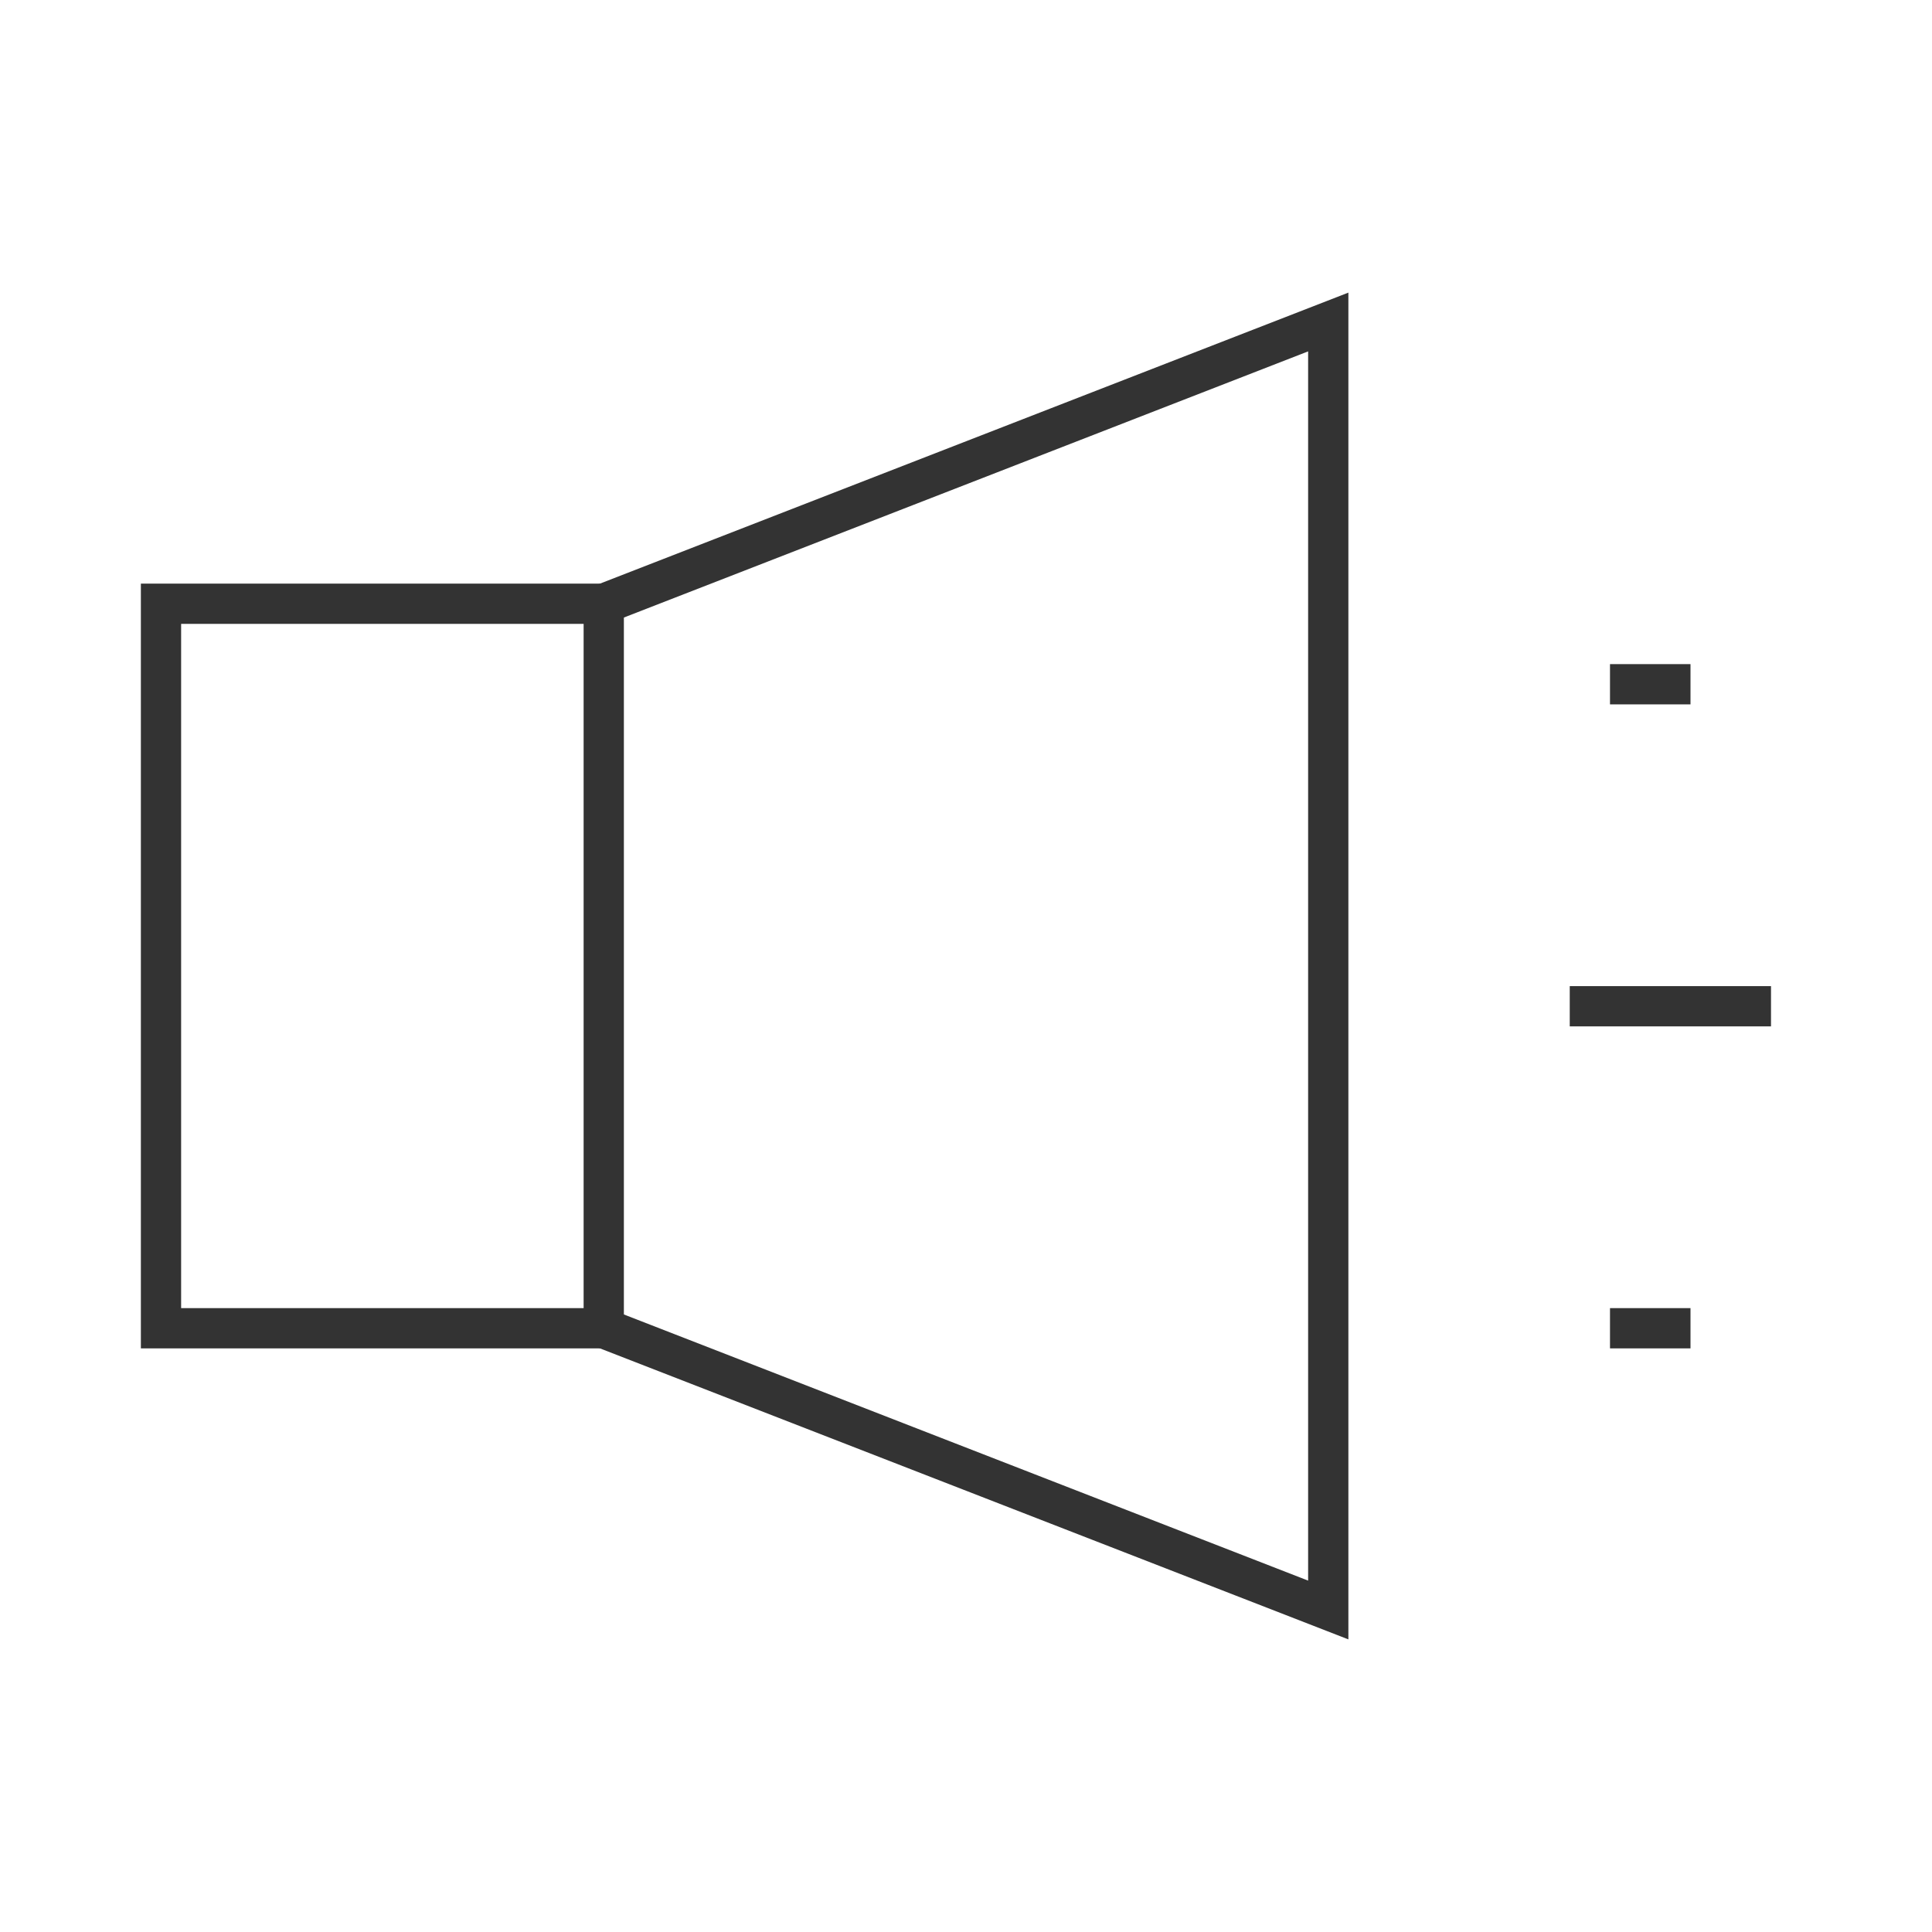<?xml version="1.0" encoding="iso-8859-1"?>
<svg version="1.1" id="&#x56FE;&#x5C42;_1" xmlns="http://www.w3.org/2000/svg" xmlns:xlink="http://www.w3.org/1999/xlink" x="0px"
	 y="0px" viewBox="0 0 24 24" style="enable-background:new 0 0 24 24;" xml:space="preserve">
<path style="fill:#333333;" d="M7.75,16.75h-6v-9.5h6V16.75z M2.25,16.25h5v-8.5h-5V16.25z"/>
<polygon style="fill:#333333;" points="16.75,20.365 7.409,16.733 7.591,16.267 16.25,19.635 16.25,4.365 7.591,7.733 7.409,7.267 
	16.75,3.635 "/>
<rect x="20" y="8.25" style="fill:#333333;" width="1" height="0.5"/>
<rect x="19.5" y="12.25" style="fill:#333333;" width="2.5" height="0.5"/>
<rect x="20" y="16.25" style="fill:#333333;" width="1" height="0.5"/>
</svg>







